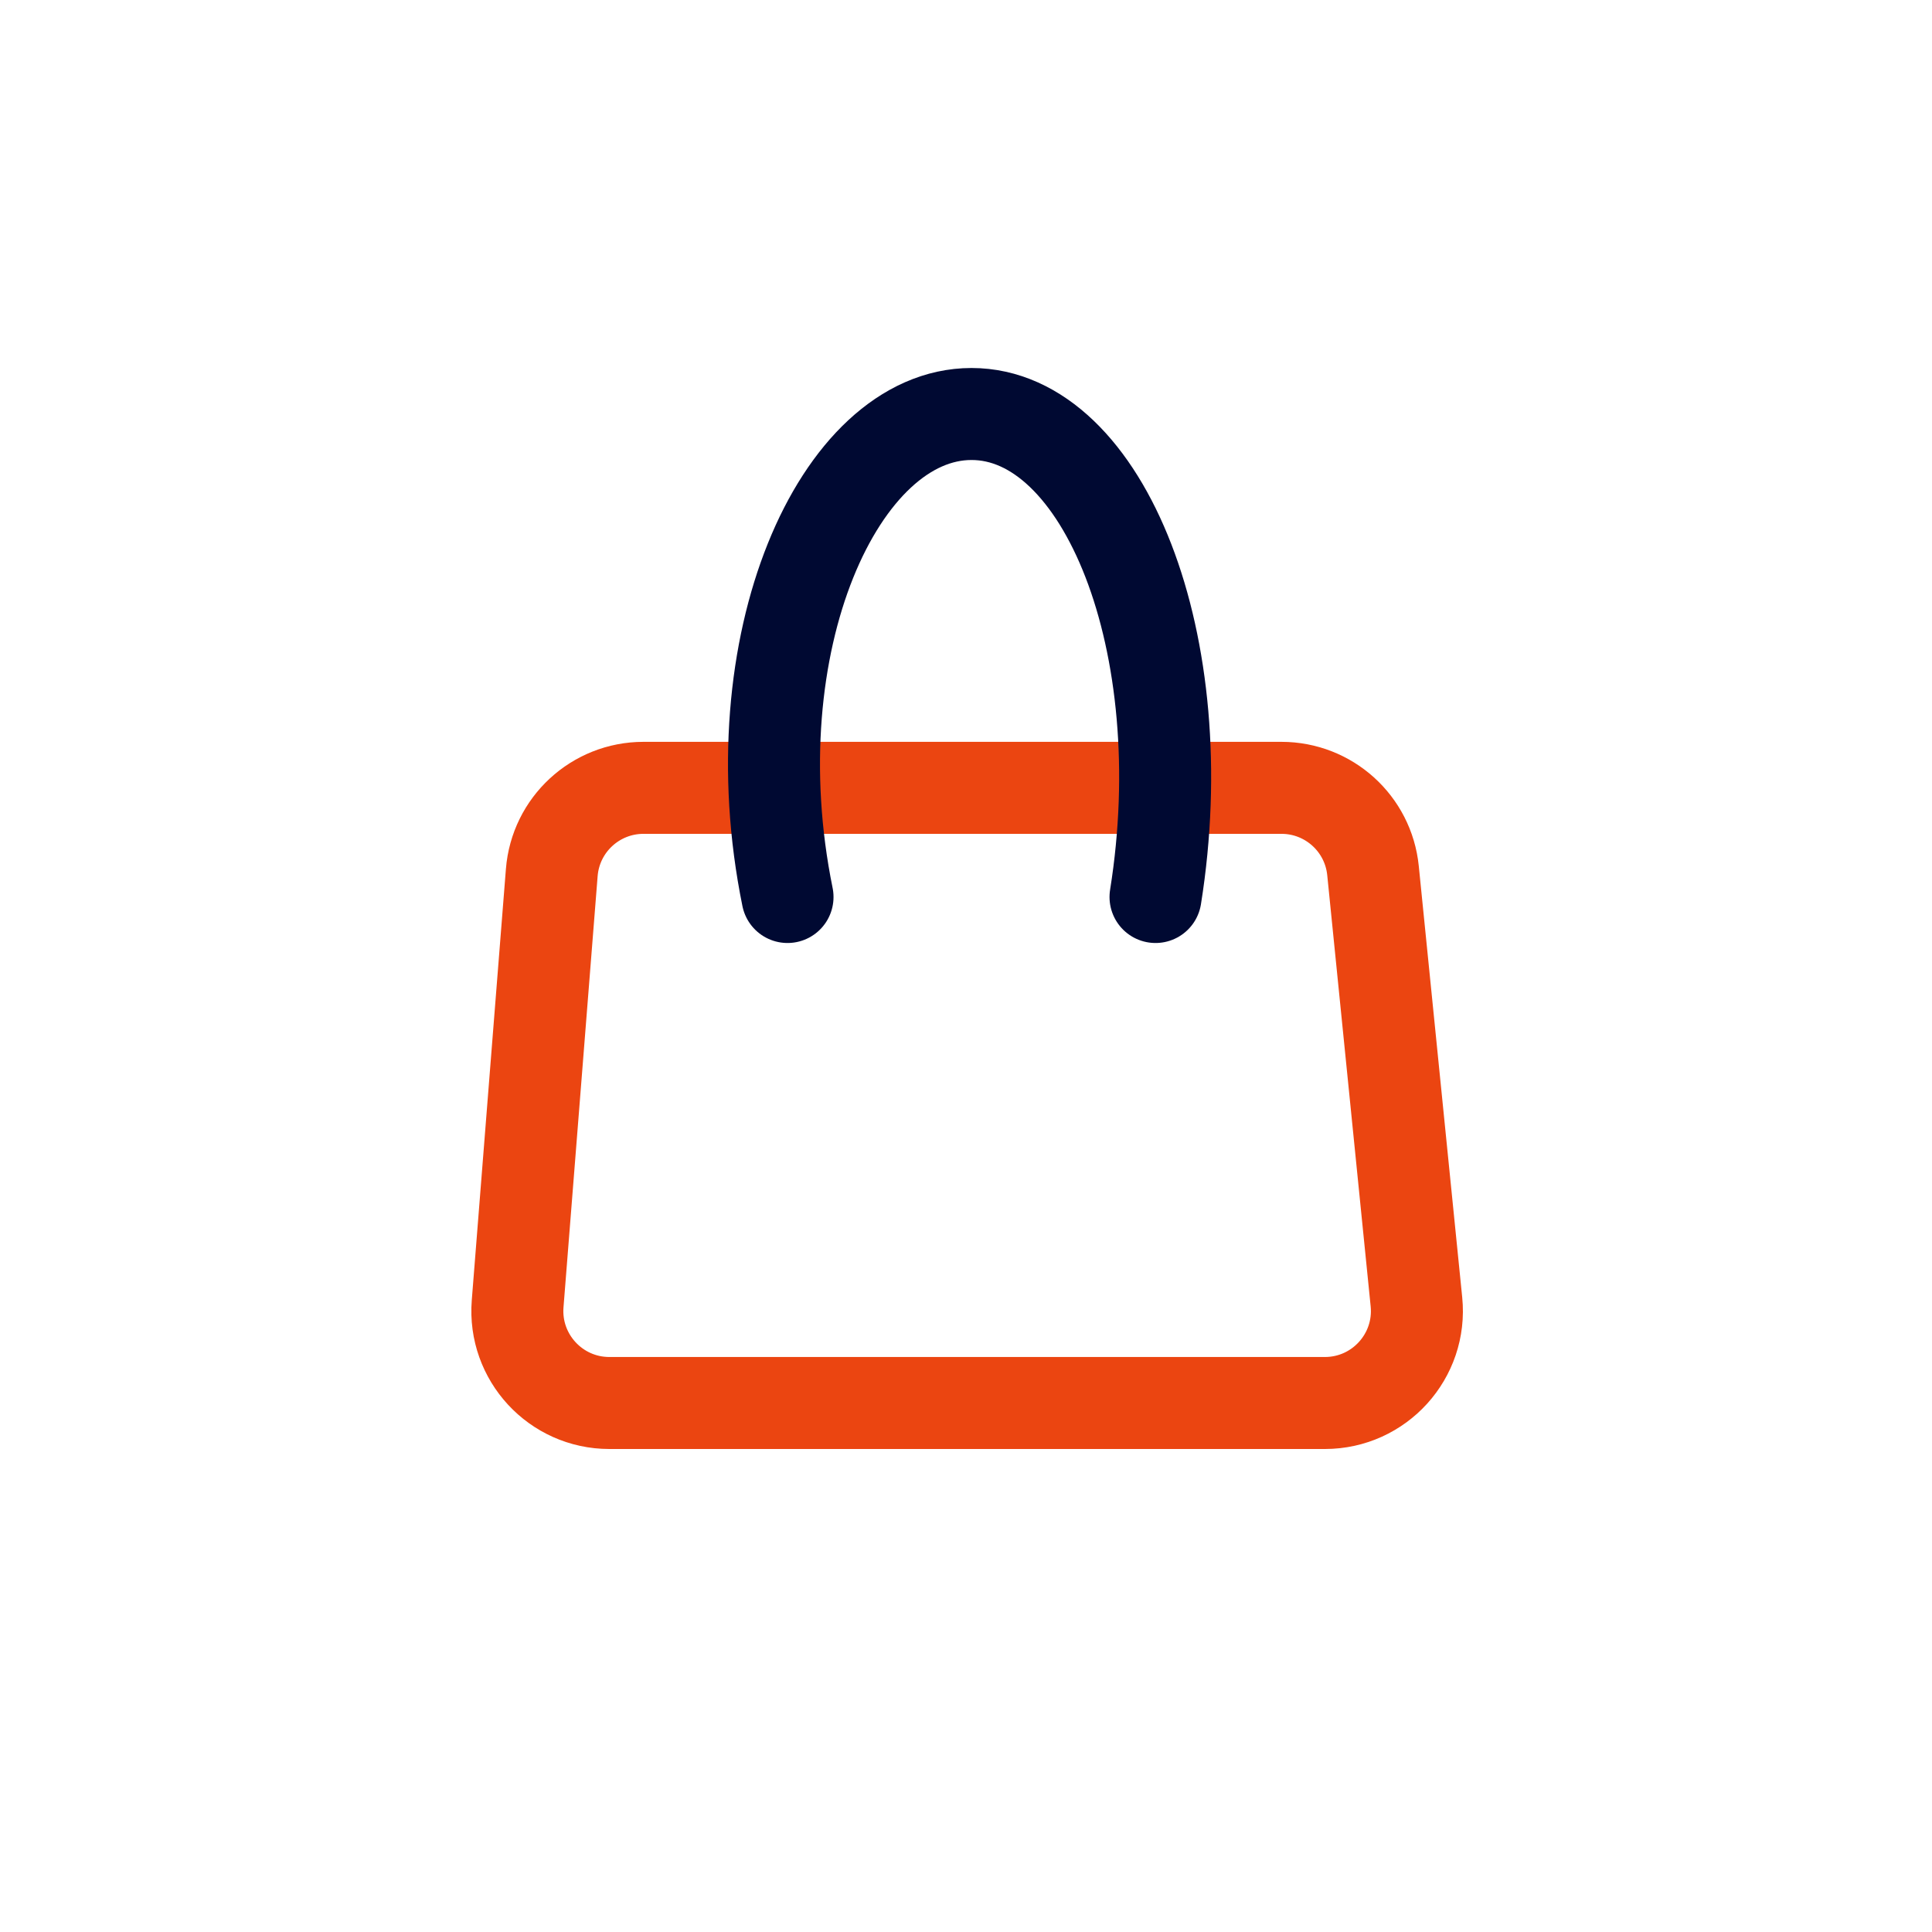<svg width="32" height="32" viewBox="0 0 42 42" fill="none" xmlns="http://www.w3.org/2000/svg">
<path d="M27.858 17.127H13.989C12.945 17.127 12.077 17.929 11.995 18.969L11.253 28.342C11.161 29.505 12.08 30.5 13.247 30.5H28.802C29.986 30.5 30.911 29.477 30.792 28.3L29.848 18.926C29.745 17.904 28.885 17.127 27.858 17.127Z" stroke="#EB4511" stroke-width="2"/>
<path d="M25.12 19.5C26 14 24 9 21.12 9C18.24 9 16 14 17.12 19.5" stroke="#000932" stroke-width="2" stroke-linecap="round"/>
</svg>
